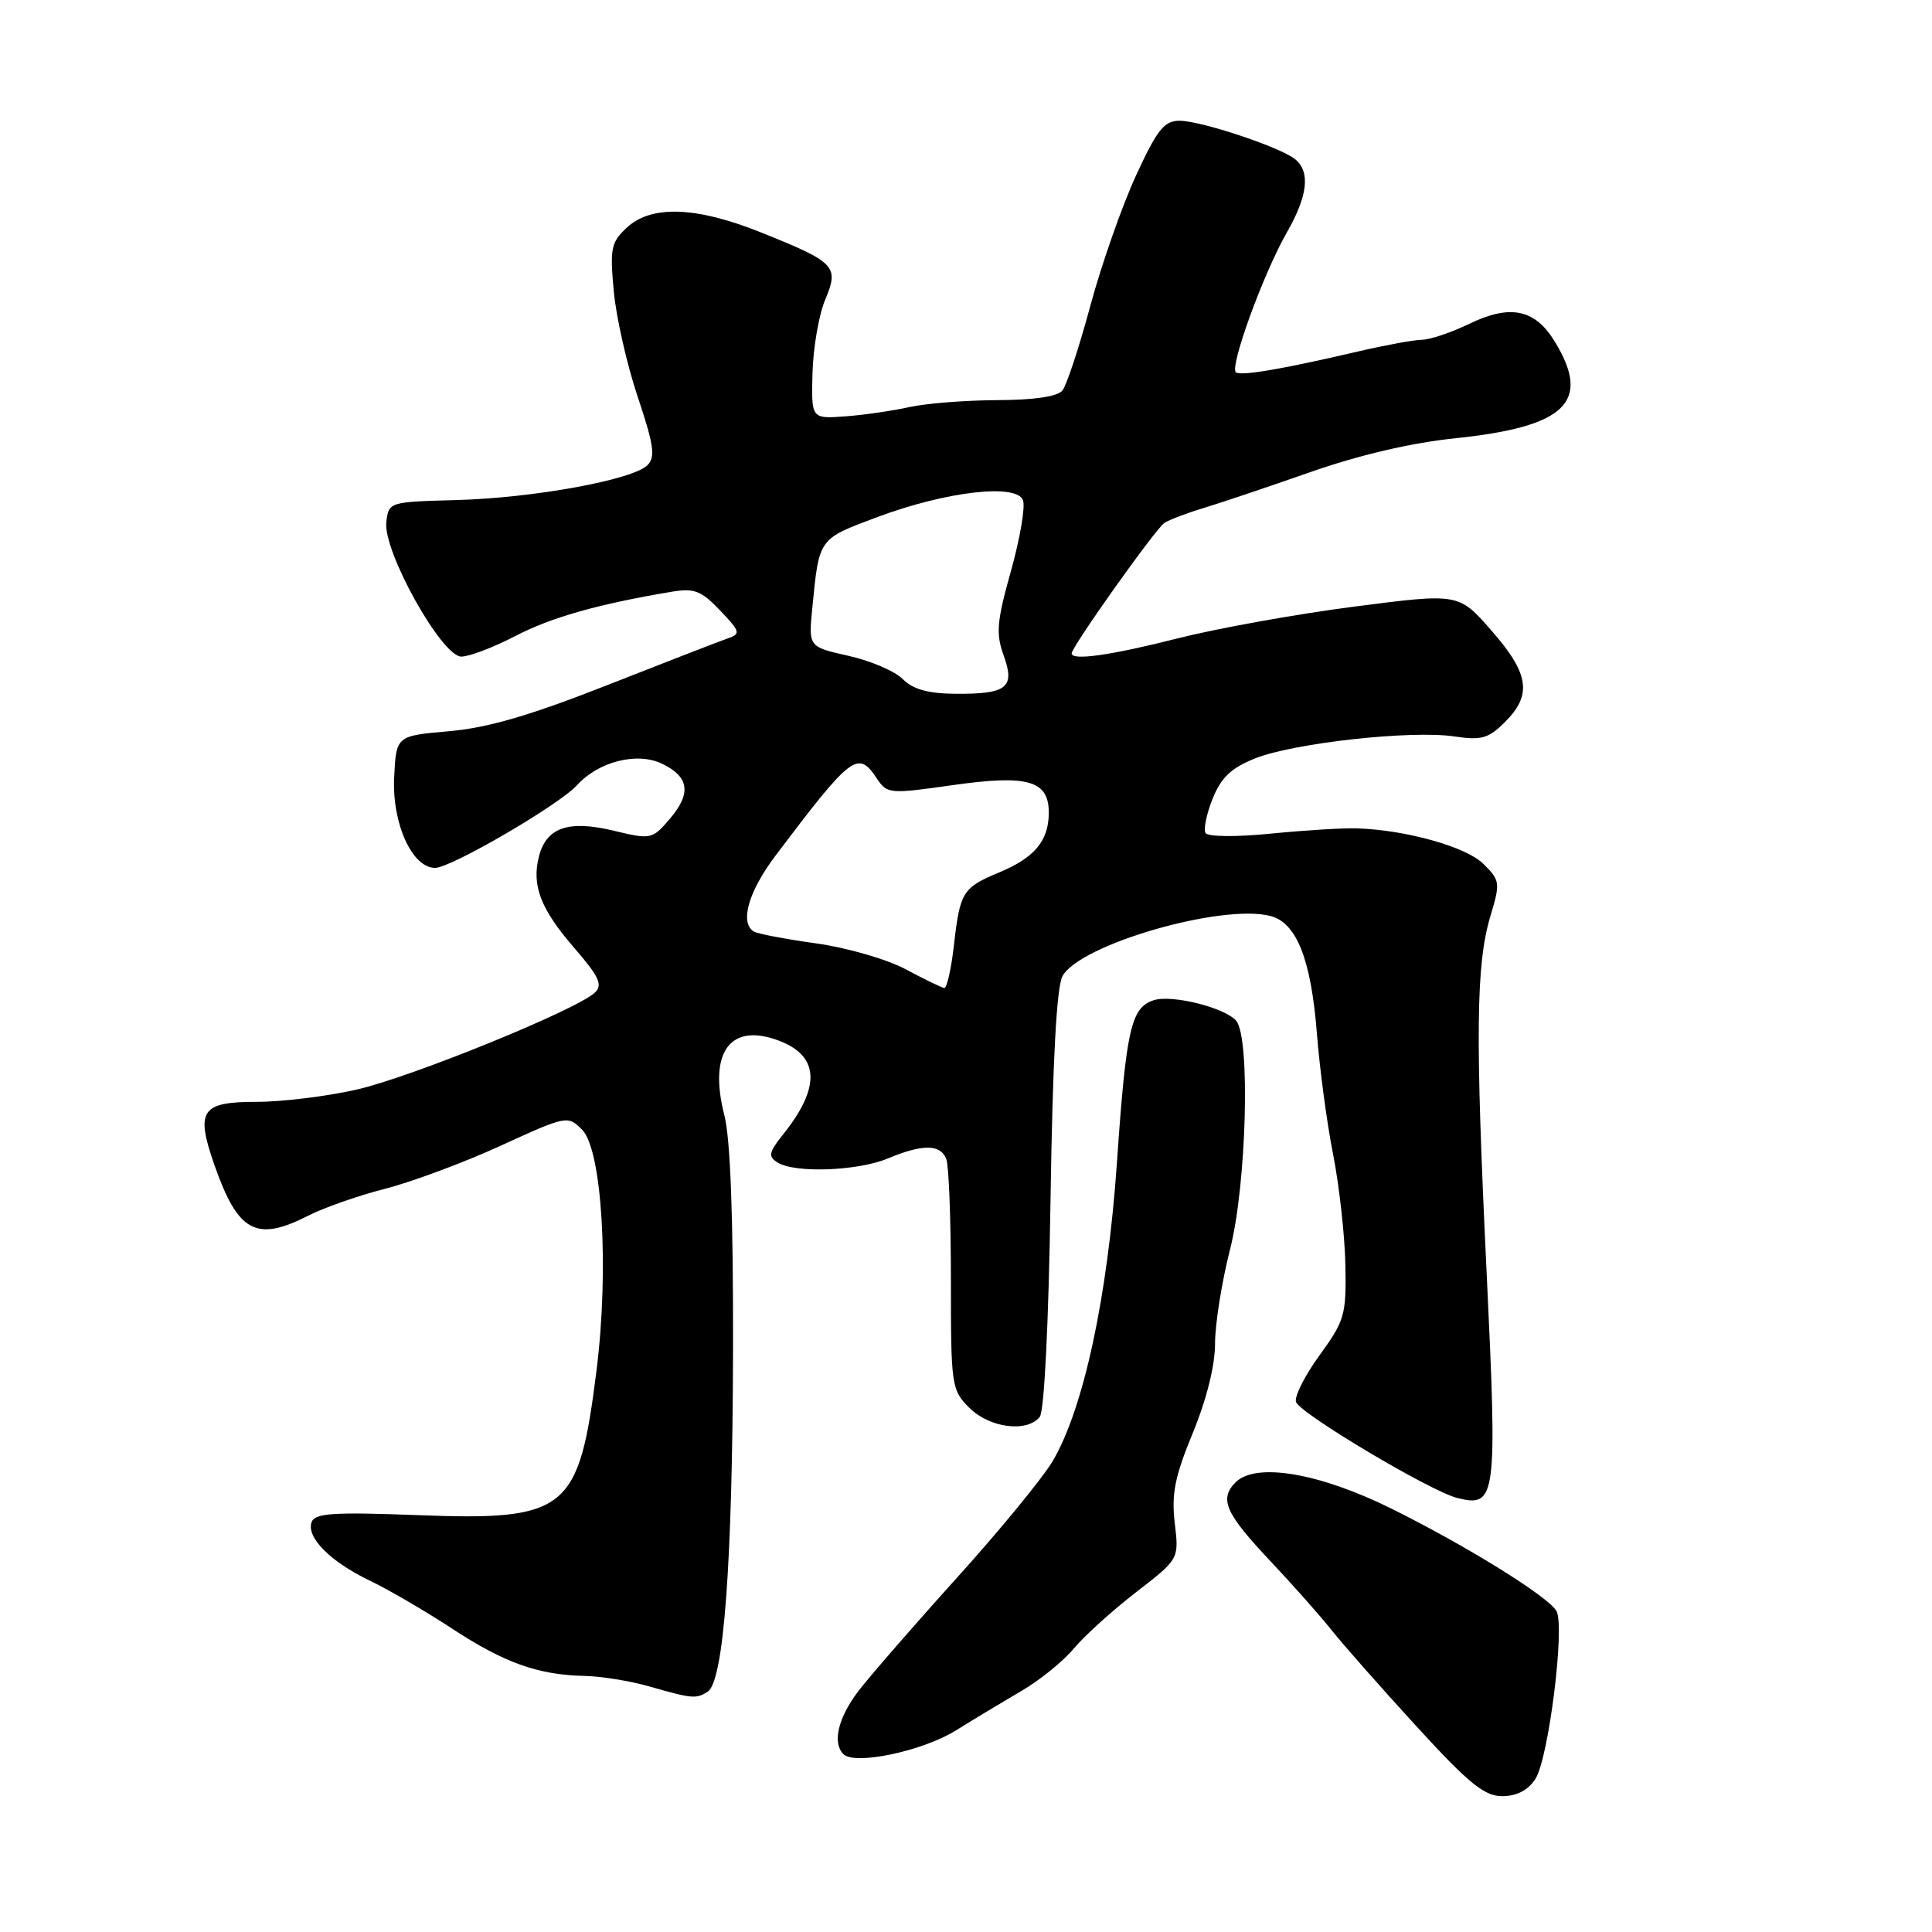 <?xml version="1.0" encoding="UTF-8" standalone="no"?>
<!DOCTYPE svg PUBLIC "-//W3C//DTD SVG 1.1//EN" "http://www.w3.org/Graphics/SVG/1.1/DTD/svg11.dtd" >
<svg xmlns="http://www.w3.org/2000/svg" xmlns:xlink="http://www.w3.org/1999/xlink" version="1.1" viewBox="0 0 256 256">
 <g >
 <path fill="currentColor"
d=" M 203.44 235.73 C 205.19 233.06 207.39 215.53 206.24 213.47 C 205.18 211.57 194.35 204.85 184.39 199.91 C 174.83 195.17 166.40 193.74 163.73 196.41 C 161.51 198.64 162.34 200.51 168.47 207.00 C 171.32 210.03 174.91 214.07 176.44 216.00 C 177.97 217.93 183.03 223.66 187.69 228.75 C 194.64 236.34 196.68 238.00 199.06 238.00 C 200.97 238.00 202.46 237.23 203.44 235.73 Z  M 126.68 229.28 C 129.14 227.75 133.08 225.38 135.44 224.00 C 137.80 222.62 140.90 220.11 142.32 218.40 C 143.75 216.70 147.47 213.34 150.58 210.94 C 156.23 206.58 156.23 206.58 155.66 201.81 C 155.21 197.96 155.67 195.65 158.05 189.88 C 159.88 185.43 161.00 180.95 161.00 178.02 C 161.00 175.44 161.90 169.82 162.99 165.54 C 165.17 157.00 165.70 137.55 163.81 135.27 C 162.36 133.53 155.32 131.76 152.89 132.53 C 149.87 133.49 149.22 136.33 148.00 154.04 C 146.77 171.82 143.60 186.57 139.52 193.55 C 138.21 195.78 132.49 202.76 126.81 209.05 C 121.12 215.35 115.24 222.12 113.73 224.09 C 111.05 227.62 110.27 230.92 111.75 232.43 C 113.23 233.94 122.25 232.04 126.68 229.28 Z  M 93.77 224.16 C 95.90 222.81 97.06 207.15 97.13 179.05 C 97.17 161.32 96.79 150.93 95.98 147.77 C 93.84 139.41 96.76 135.44 103.23 137.90 C 108.59 139.94 108.77 144.06 103.78 150.30 C 101.87 152.69 101.75 153.23 103.02 154.03 C 105.30 155.48 113.65 155.17 117.65 153.50 C 122.26 151.57 124.63 151.60 125.39 153.58 C 125.73 154.45 126.00 161.67 126.00 169.63 C 126.00 183.65 126.07 184.17 128.45 186.55 C 131.12 189.21 136.07 189.85 137.77 187.75 C 138.37 187.01 138.95 175.39 139.20 159.00 C 139.48 140.54 140.00 130.79 140.79 129.34 C 143.07 125.16 161.80 119.73 168.30 121.36 C 171.80 122.24 173.73 127.09 174.50 137.00 C 174.87 141.68 175.83 148.88 176.65 153.00 C 177.46 157.12 178.19 163.69 178.27 167.59 C 178.40 174.23 178.19 174.98 174.84 179.59 C 172.88 182.29 171.48 185.07 171.73 185.77 C 172.28 187.32 189.54 197.60 193.09 198.49 C 198.26 199.78 198.42 198.61 196.99 168.72 C 195.47 137.12 195.57 127.74 197.49 121.38 C 198.81 116.99 198.77 116.67 196.58 114.49 C 194.31 112.21 186.28 109.96 179.75 109.76 C 177.96 109.70 172.85 110.02 168.39 110.46 C 163.80 110.92 160.05 110.88 159.74 110.38 C 159.45 109.90 159.87 107.85 160.68 105.83 C 161.80 103.03 163.14 101.76 166.31 100.49 C 171.41 98.45 187.00 96.73 192.69 97.58 C 196.31 98.12 197.23 97.86 199.44 95.65 C 203.04 92.05 202.62 89.25 197.62 83.55 C 193.29 78.59 193.29 78.59 179.44 80.38 C 171.82 81.36 161.30 83.26 156.07 84.58 C 147.19 86.84 142.00 87.57 142.00 86.58 C 142.00 85.70 153.14 70.03 154.29 69.29 C 154.96 68.86 157.30 67.97 159.50 67.31 C 161.70 66.65 168.05 64.51 173.62 62.56 C 180.06 60.30 187.01 58.67 192.78 58.08 C 207.50 56.55 210.90 53.27 206.03 45.28 C 203.40 40.96 200.13 40.28 194.71 42.90 C 192.32 44.05 189.50 45.01 188.43 45.02 C 187.37 45.03 183.57 45.73 180.00 46.56 C 170.12 48.87 164.58 49.83 163.78 49.35 C 162.84 48.79 167.38 36.28 170.51 30.81 C 173.28 25.97 173.65 22.79 171.64 21.12 C 169.72 19.52 159.15 16.00 156.28 16.00 C 154.26 16.00 153.33 17.18 150.53 23.25 C 148.69 27.24 145.97 35.00 144.48 40.50 C 143.00 46.00 141.33 51.06 140.77 51.75 C 140.12 52.55 137.00 53.01 132.13 53.02 C 127.93 53.04 122.70 53.45 120.50 53.94 C 118.30 54.43 114.47 54.99 112.00 55.17 C 107.50 55.50 107.50 55.50 107.66 49.43 C 107.75 46.09 108.50 41.73 109.33 39.74 C 111.21 35.26 110.75 34.78 100.84 30.80 C 92.28 27.36 86.30 27.14 83.06 30.16 C 80.96 32.11 80.80 32.92 81.33 38.61 C 81.65 42.06 83.08 48.37 84.51 52.61 C 86.64 58.97 86.87 60.56 85.79 61.64 C 83.84 63.58 70.72 65.98 60.50 66.26 C 51.55 66.50 51.50 66.51 51.19 69.19 C 50.74 73.04 58.53 87.00 61.12 87.00 C 62.19 87.00 65.41 85.77 68.28 84.28 C 73.01 81.81 79.27 80.04 89.00 78.41 C 92.00 77.91 92.92 78.27 95.41 80.88 C 98.11 83.72 98.18 83.99 96.41 84.60 C 95.36 84.96 88.20 87.74 80.50 90.77 C 70.26 94.80 64.62 96.45 59.50 96.89 C 52.50 97.50 52.50 97.50 52.23 103.00 C 51.93 109.09 54.60 115.00 57.65 115.00 C 59.76 115.00 74.11 106.64 76.47 104.03 C 79.30 100.91 84.42 99.61 87.71 101.19 C 91.34 102.93 91.64 105.14 88.73 108.53 C 86.41 111.23 86.25 111.26 81.26 110.06 C 75.30 108.63 72.37 109.66 71.40 113.53 C 70.44 117.35 71.65 120.48 76.08 125.59 C 79.41 129.44 79.90 130.51 78.82 131.53 C 76.38 133.82 54.52 142.72 47.28 144.37 C 43.33 145.27 37.37 146.00 34.02 146.00 C 26.63 146.00 25.88 147.13 28.43 154.42 C 31.55 163.30 33.96 164.59 40.85 161.08 C 42.92 160.02 47.52 158.41 51.06 157.51 C 54.60 156.60 61.48 154.04 66.35 151.81 C 75.09 147.81 75.23 147.78 77.13 149.69 C 79.78 152.34 80.73 168.15 79.04 181.60 C 76.70 200.28 75.16 201.52 55.21 200.76 C 44.27 200.34 41.74 200.50 41.30 201.66 C 40.53 203.67 43.75 206.93 49.00 209.44 C 51.48 210.63 56.38 213.49 59.89 215.79 C 66.84 220.35 71.30 221.94 77.50 222.07 C 79.70 222.12 83.53 222.74 86.00 223.45 C 91.73 225.09 92.23 225.14 93.77 224.16 Z  M 120.00 128.43 C 117.51 127.10 112.21 125.57 108.13 125.00 C 104.08 124.44 100.37 123.73 99.88 123.43 C 97.99 122.26 99.17 118.14 102.75 113.39 C 112.84 100.02 113.68 99.38 116.17 103.13 C 117.55 105.20 117.84 105.23 126.19 104.04 C 136.26 102.61 139.02 103.42 138.97 107.79 C 138.93 111.44 137.06 113.66 132.40 115.60 C 127.55 117.62 127.21 118.17 126.40 125.25 C 126.04 128.41 125.46 130.96 125.12 130.92 C 124.78 130.87 122.47 129.75 120.00 128.43 Z  M 119.62 89.98 C 118.59 88.94 115.35 87.55 112.43 86.90 C 107.13 85.71 107.13 85.71 107.63 80.61 C 108.55 71.24 108.39 71.46 116.24 68.52 C 125.37 65.11 134.69 64.03 135.55 66.28 C 135.88 67.14 135.16 71.35 133.96 75.65 C 132.08 82.34 131.94 83.95 132.99 86.85 C 134.54 91.13 133.44 91.99 126.50 91.93 C 122.96 91.89 120.95 91.33 119.62 89.98 Z "/>
</g>
</svg>